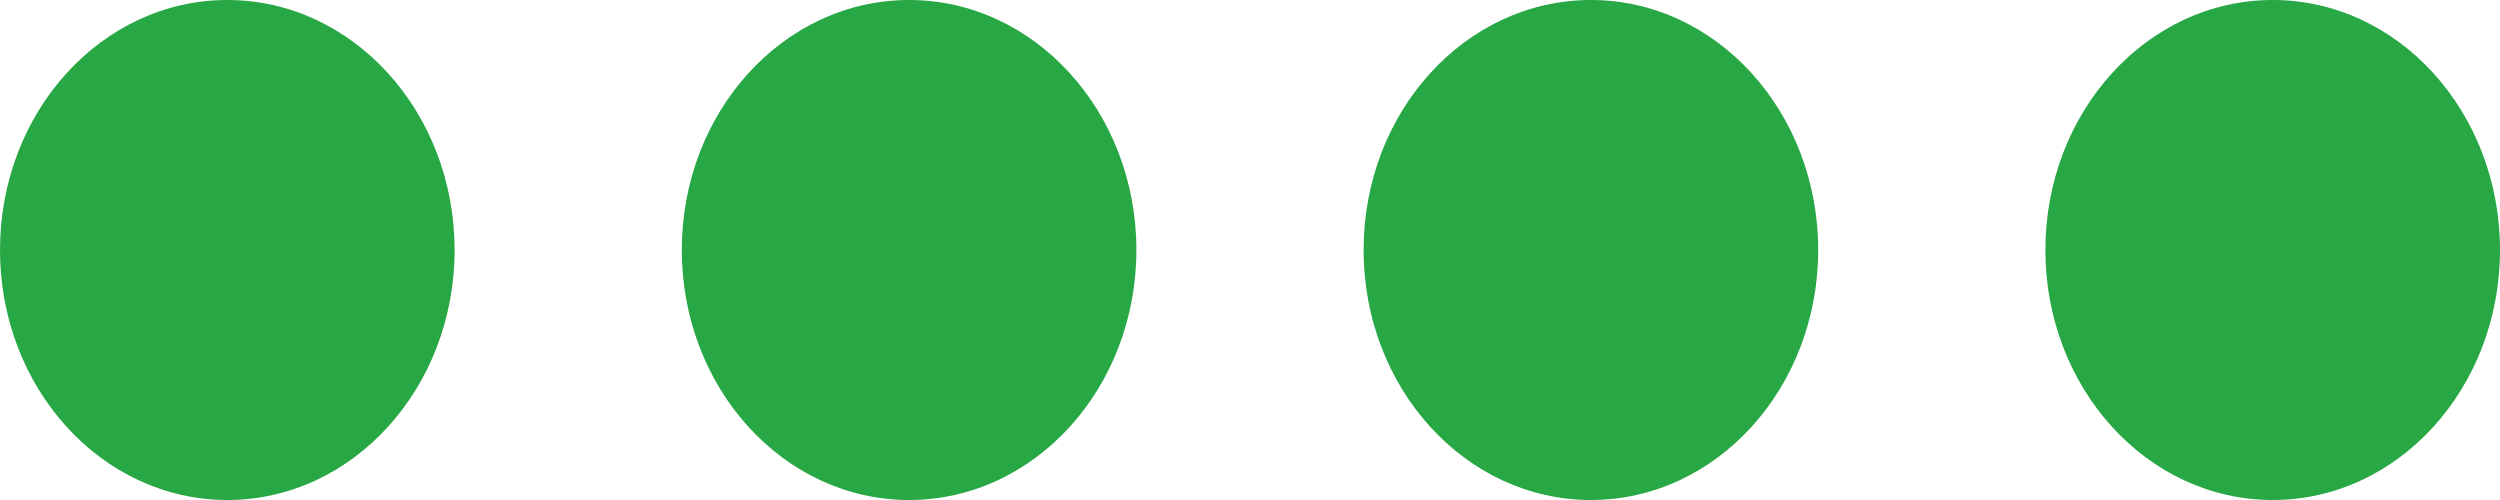 <svg width="25" height="5" viewBox="0 0 25 5" fill="none" xmlns="http://www.w3.org/2000/svg">
<ellipse cx="2.273" cy="2.5" rx="2.273" ry="2.5" fill="#28A745"/>
<ellipse cx="9.091" cy="2.5" rx="2.273" ry="2.5" fill="#28A745"/>
<ellipse cx="15.909" cy="2.5" rx="2.273" ry="2.5" fill="#28A745"/>
<ellipse cx="22.727" cy="2.5" rx="2.273" ry="2.5" fill="#28A745"/>
</svg>
